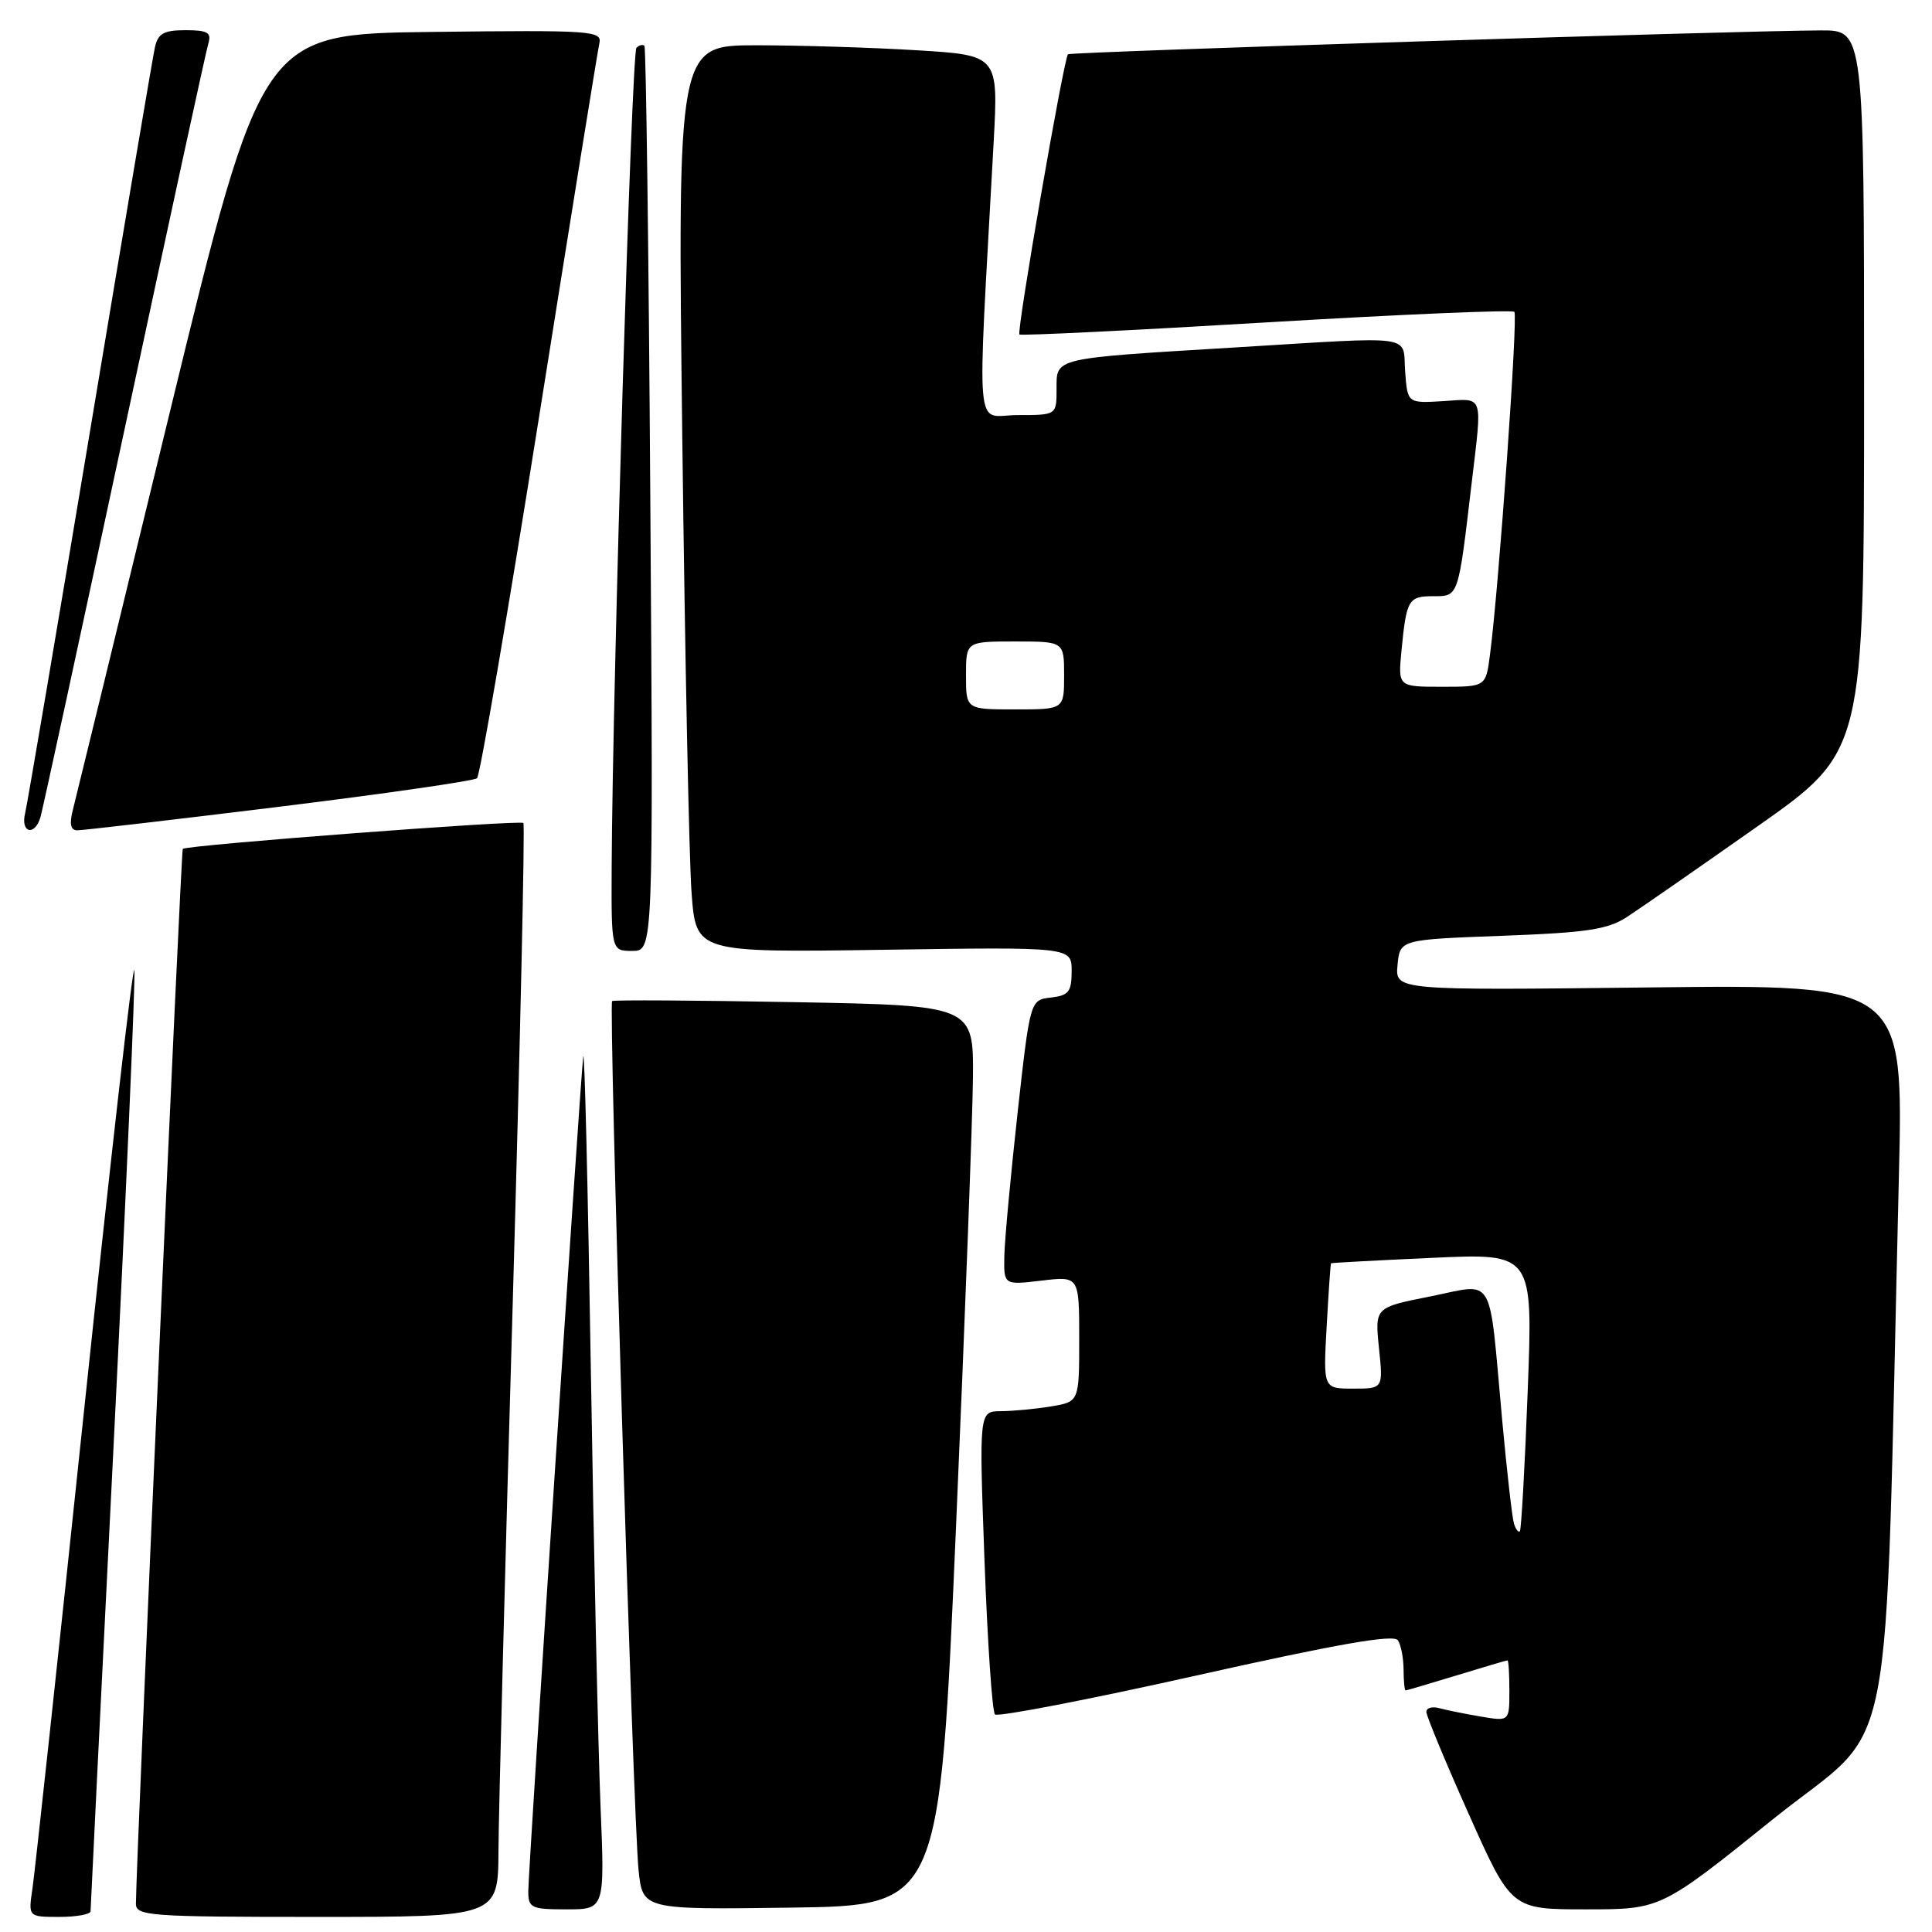 <?xml version="1.0" encoding="UTF-8" standalone="no"?>
<!DOCTYPE svg PUBLIC "-//W3C//DTD SVG 1.1//EN" "http://www.w3.org/Graphics/SVG/1.1/DTD/svg11.dtd" >
<svg xmlns="http://www.w3.org/2000/svg" xmlns:xlink="http://www.w3.org/1999/xlink" version="1.1" viewBox="0 0 256 256">
 <g >
 <path fill="currentColor"
d=" M 12.00 253.25 C 12.00 252.84 13.37 225.09 15.05 191.57 C 16.72 158.06 17.96 129.71 17.80 128.57 C 17.63 127.43 14.66 153.50 11.18 186.50 C 7.71 219.50 4.61 248.19 4.30 250.25 C 3.74 254.00 3.74 254.00 7.87 254.00 C 10.14 254.00 12.00 253.66 12.00 253.25 Z  M 66.05 245.25 C 66.07 240.44 66.92 207.93 67.93 173.00 C 68.93 138.07 69.57 109.30 69.35 109.05 C 68.95 108.62 24.79 111.97 24.22 112.48 C 23.98 112.69 18.03 246.72 18.01 252.25 C 18.00 253.87 19.81 254.00 42.00 254.00 C 66.00 254.00 66.00 254.00 66.05 245.25 Z  M 79.57 239.25 C 79.26 231.69 78.68 205.70 78.29 181.50 C 77.90 157.30 77.45 138.62 77.28 140.00 C 76.86 143.62 70.00 247.78 70.00 250.62 C 70.00 252.81 70.39 253.00 75.07 253.00 C 80.14 253.00 80.14 253.00 79.57 239.25 Z  M 126.67 202.50 C 127.86 175.00 128.87 148.16 128.92 142.87 C 129.00 133.23 129.00 133.23 105.25 132.79 C 92.19 132.55 81.33 132.48 81.11 132.65 C 80.62 133.02 83.89 240.70 84.61 247.77 C 85.15 253.04 85.15 253.04 104.82 252.77 C 124.50 252.50 124.50 252.50 126.67 202.50 Z  M 234.92 241.06 C 251.52 227.71 249.63 237.36 251.61 155.98 C 252.23 130.45 252.23 130.45 218.54 130.84 C 184.86 131.23 184.86 131.23 185.18 127.87 C 185.50 124.50 185.50 124.50 199.01 124.00 C 210.28 123.58 213.03 123.17 215.59 121.50 C 217.28 120.40 225.04 115.01 232.83 109.53 C 247.00 99.57 247.00 99.57 247.00 51.78 C 247.00 4.00 247.00 4.00 241.25 4.03 C 230.23 4.07 141.79 6.88 141.51 7.19 C 140.94 7.84 134.67 44.00 135.08 44.32 C 135.31 44.50 150.04 43.78 167.81 42.72 C 185.59 41.66 200.37 41.03 200.66 41.32 C 201.16 41.83 198.61 77.80 197.43 86.75 C 196.88 91.00 196.88 91.00 191.06 91.00 C 185.25 91.00 185.25 91.00 185.70 86.25 C 186.36 79.44 186.61 79.00 189.92 79.00 C 193.29 79.00 193.21 79.23 195.00 64.03 C 196.42 52.02 196.69 52.81 191.25 53.15 C 186.50 53.44 186.50 53.44 186.19 49.22 C 185.83 44.25 188.01 44.56 163.63 46.04 C 139.36 47.51 140.00 47.36 140.00 51.55 C 140.00 55.00 140.00 55.00 134.85 55.00 C 129.09 55.00 129.46 59.21 131.66 18.91 C 132.29 7.32 132.29 7.32 121.49 6.66 C 115.55 6.30 105.98 6.00 100.23 6.00 C 89.77 6.00 89.77 6.00 90.41 58.25 C 90.76 86.99 91.31 114.04 91.64 118.36 C 92.23 126.22 92.23 126.22 117.11 125.85 C 142.00 125.48 142.00 125.48 142.00 128.67 C 142.00 131.41 141.61 131.91 139.25 132.18 C 136.50 132.50 136.50 132.50 134.83 147.50 C 133.92 155.75 133.13 164.25 133.08 166.39 C 133.00 170.28 133.00 170.28 138.00 169.69 C 143.00 169.09 143.00 169.09 143.00 177.42 C 143.00 185.74 143.00 185.74 139.25 186.36 C 137.19 186.70 134.20 186.98 132.62 186.99 C 129.73 187.00 129.73 187.00 130.45 206.75 C 130.85 217.61 131.47 226.80 131.84 227.17 C 132.20 227.53 144.20 225.22 158.50 222.02 C 177.26 217.82 184.70 216.52 185.23 217.35 C 185.64 217.98 185.98 219.74 185.98 221.25 C 185.99 222.76 186.11 224.00 186.25 223.99 C 186.39 223.99 189.43 223.09 193.00 222.00 C 196.57 220.91 199.61 220.01 199.75 220.01 C 199.89 220.00 200.00 221.82 200.00 224.05 C 200.00 228.09 200.00 228.09 196.25 227.46 C 194.19 227.11 191.71 226.61 190.75 226.35 C 189.79 226.08 189.00 226.30 189.00 226.83 C 189.00 227.37 191.53 233.47 194.63 240.40 C 200.26 253.00 200.26 253.00 210.17 253.00 C 220.08 253.00 220.08 253.00 234.92 241.06 Z  M 86.17 66.25 C 85.96 33.39 85.60 6.31 85.39 6.08 C 85.18 5.85 84.70 5.97 84.33 6.34 C 83.69 6.98 81.17 90.49 81.05 114.75 C 81.00 126.00 81.00 126.00 83.78 126.00 C 86.57 126.00 86.57 126.00 86.17 66.25 Z  M 5.37 108.25 C 5.65 107.29 10.65 84.23 16.48 57.00 C 22.31 29.77 27.31 6.71 27.61 5.75 C 28.04 4.31 27.50 4.00 24.59 4.00 C 21.72 4.00 20.94 4.43 20.53 6.25 C 20.25 7.49 16.39 30.33 11.95 57.00 C 7.50 83.67 3.63 106.51 3.33 107.75 C 2.69 110.38 4.62 110.85 5.37 108.25 Z  M 37.00 106.90 C 51.02 105.17 62.82 103.47 63.21 103.12 C 63.60 102.77 67.32 81.11 71.47 54.99 C 75.62 28.87 79.20 6.70 79.42 5.73 C 79.80 4.07 78.40 3.98 57.25 4.23 C 34.69 4.50 34.69 4.50 22.53 54.50 C 15.85 82.00 10.06 105.74 9.67 107.25 C 9.17 109.17 9.34 110.01 10.23 110.02 C 10.93 110.03 22.98 108.62 37.00 106.90 Z  M 200.61 201.89 C 200.37 201.13 199.66 194.88 199.03 188.00 C 197.24 168.41 198.20 170.05 189.54 171.78 C 182.17 173.24 182.17 173.24 182.72 178.62 C 183.28 184.00 183.28 184.00 179.31 184.00 C 175.33 184.00 175.33 184.00 175.79 175.75 C 176.04 171.21 176.30 167.45 176.37 167.39 C 176.44 167.33 182.49 167.00 189.81 166.67 C 203.13 166.06 203.13 166.06 202.43 184.28 C 202.05 194.30 201.58 202.68 201.39 202.89 C 201.20 203.11 200.85 202.66 200.61 201.89 Z  M 128.00 89.50 C 128.00 85.00 128.00 85.00 134.50 85.00 C 141.00 85.00 141.00 85.00 141.00 89.50 C 141.00 94.00 141.00 94.00 134.50 94.00 C 128.00 94.00 128.00 94.00 128.00 89.50 Z "/>
</g>
</svg>